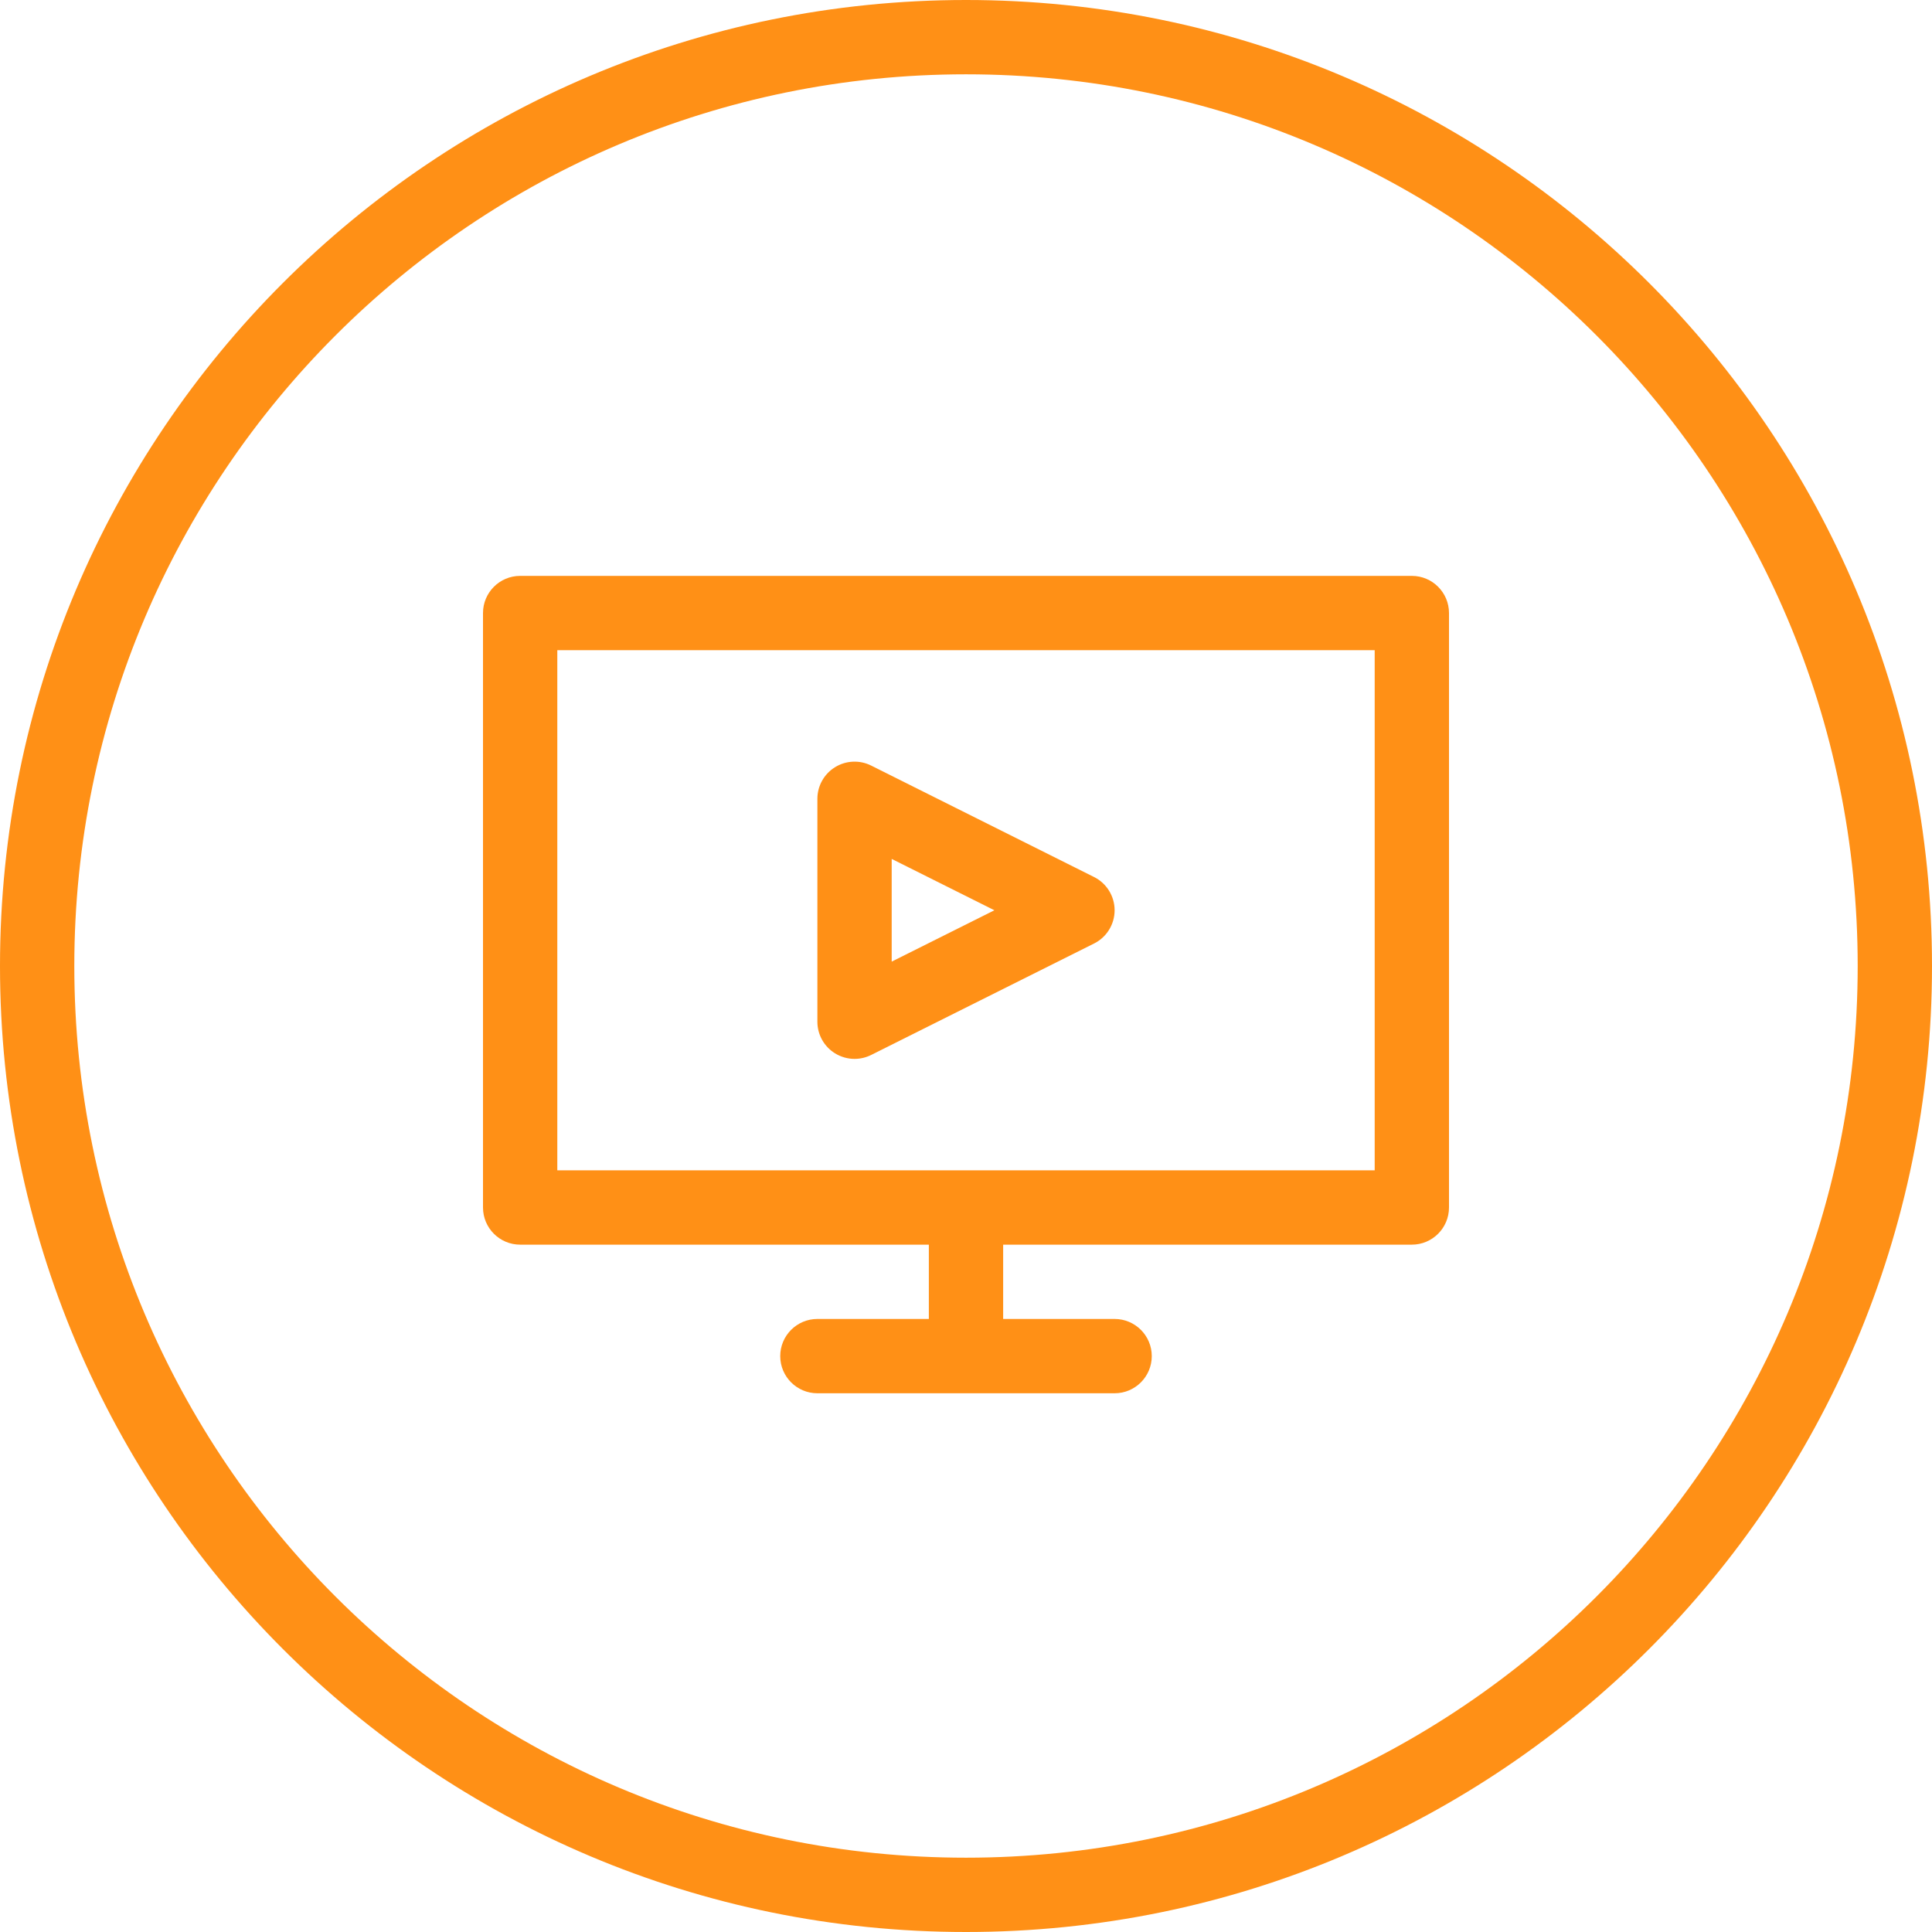 <?xml version="1.0" encoding="UTF-8"?>
<svg width="104px" height="104px" viewBox="0 0 104 104" version="1.1" xmlns="http://www.w3.org/2000/svg" xmlns:xlink="http://www.w3.org/1999/xlink">
    <!-- Generator: sketchtool 48.2 (47327) - http://www.bohemiancoding.com/sketch -->
    <title>BC7E73BD-53A2-4775-ACBF-EFC23766A720</title>
    <desc>Created with sketchtool.</desc>
    <defs></defs>
    <g id="Style" stroke="none" stroke-width="1" fill="none" fill-rule="evenodd" transform="translate(-215, -2483)">
        <path d="M267,2587 C238.281,2587 215,2563.719 215,2535 C215,2506.281 238.281,2483 267,2483 C295.719,2483 319,2506.281 319,2535 C319,2563.719 295.719,2587 267,2587 Z M267,2583 C293.51,2583 315,2561.51 315,2535 C315,2508.49 293.51,2487 267,2487 C240.49,2487 219,2508.49 219,2535 C219,2561.51 240.49,2583 267,2583 Z M291,2514 C292.104,2514 293,2514.896 293,2516 L293,2548 C293,2549.104 292.104,2550 291,2550 L269,2550 L269,2554 L275,2554 C276.104,2554 277,2554.896 277,2556 C277,2557.104 276.104,2558 275,2558 L259,2558 C257.896,2558 257,2557.104 257,2556 C257,2554.896 257.896,2554 259,2554 L265,2554 L265,2550 L243,2550 C241.896,2550 241,2549.104 241,2548 L241,2516 C241,2514.896 241.896,2514 243,2514 L291,2514 Z M289,2546 L289,2518 L245,2518 L245,2546 L289,2546 Z M259.949,2539.701 C259.359,2539.337 259,2538.693 259,2538 L259,2526 C259,2525.307 259.359,2524.663 259.949,2524.299 C260.538,2523.934 261.275,2523.9 261.895,2524.211 L273.895,2530.211 C274.572,2530.55 275,2531.243 275,2532 C275,2532.757 274.572,2533.45 273.895,2533.789 L261.895,2539.789 C261.612,2539.93 261.306,2540 261,2540 C260.634,2540 260.27,2539.899 259.949,2539.701 Z M263,2529.236 L263,2534.764 L268.528,2532 L263,2529.236 Z" id="Combined-Shape" fill="#FF9016"></path>
    </g>
</svg>
